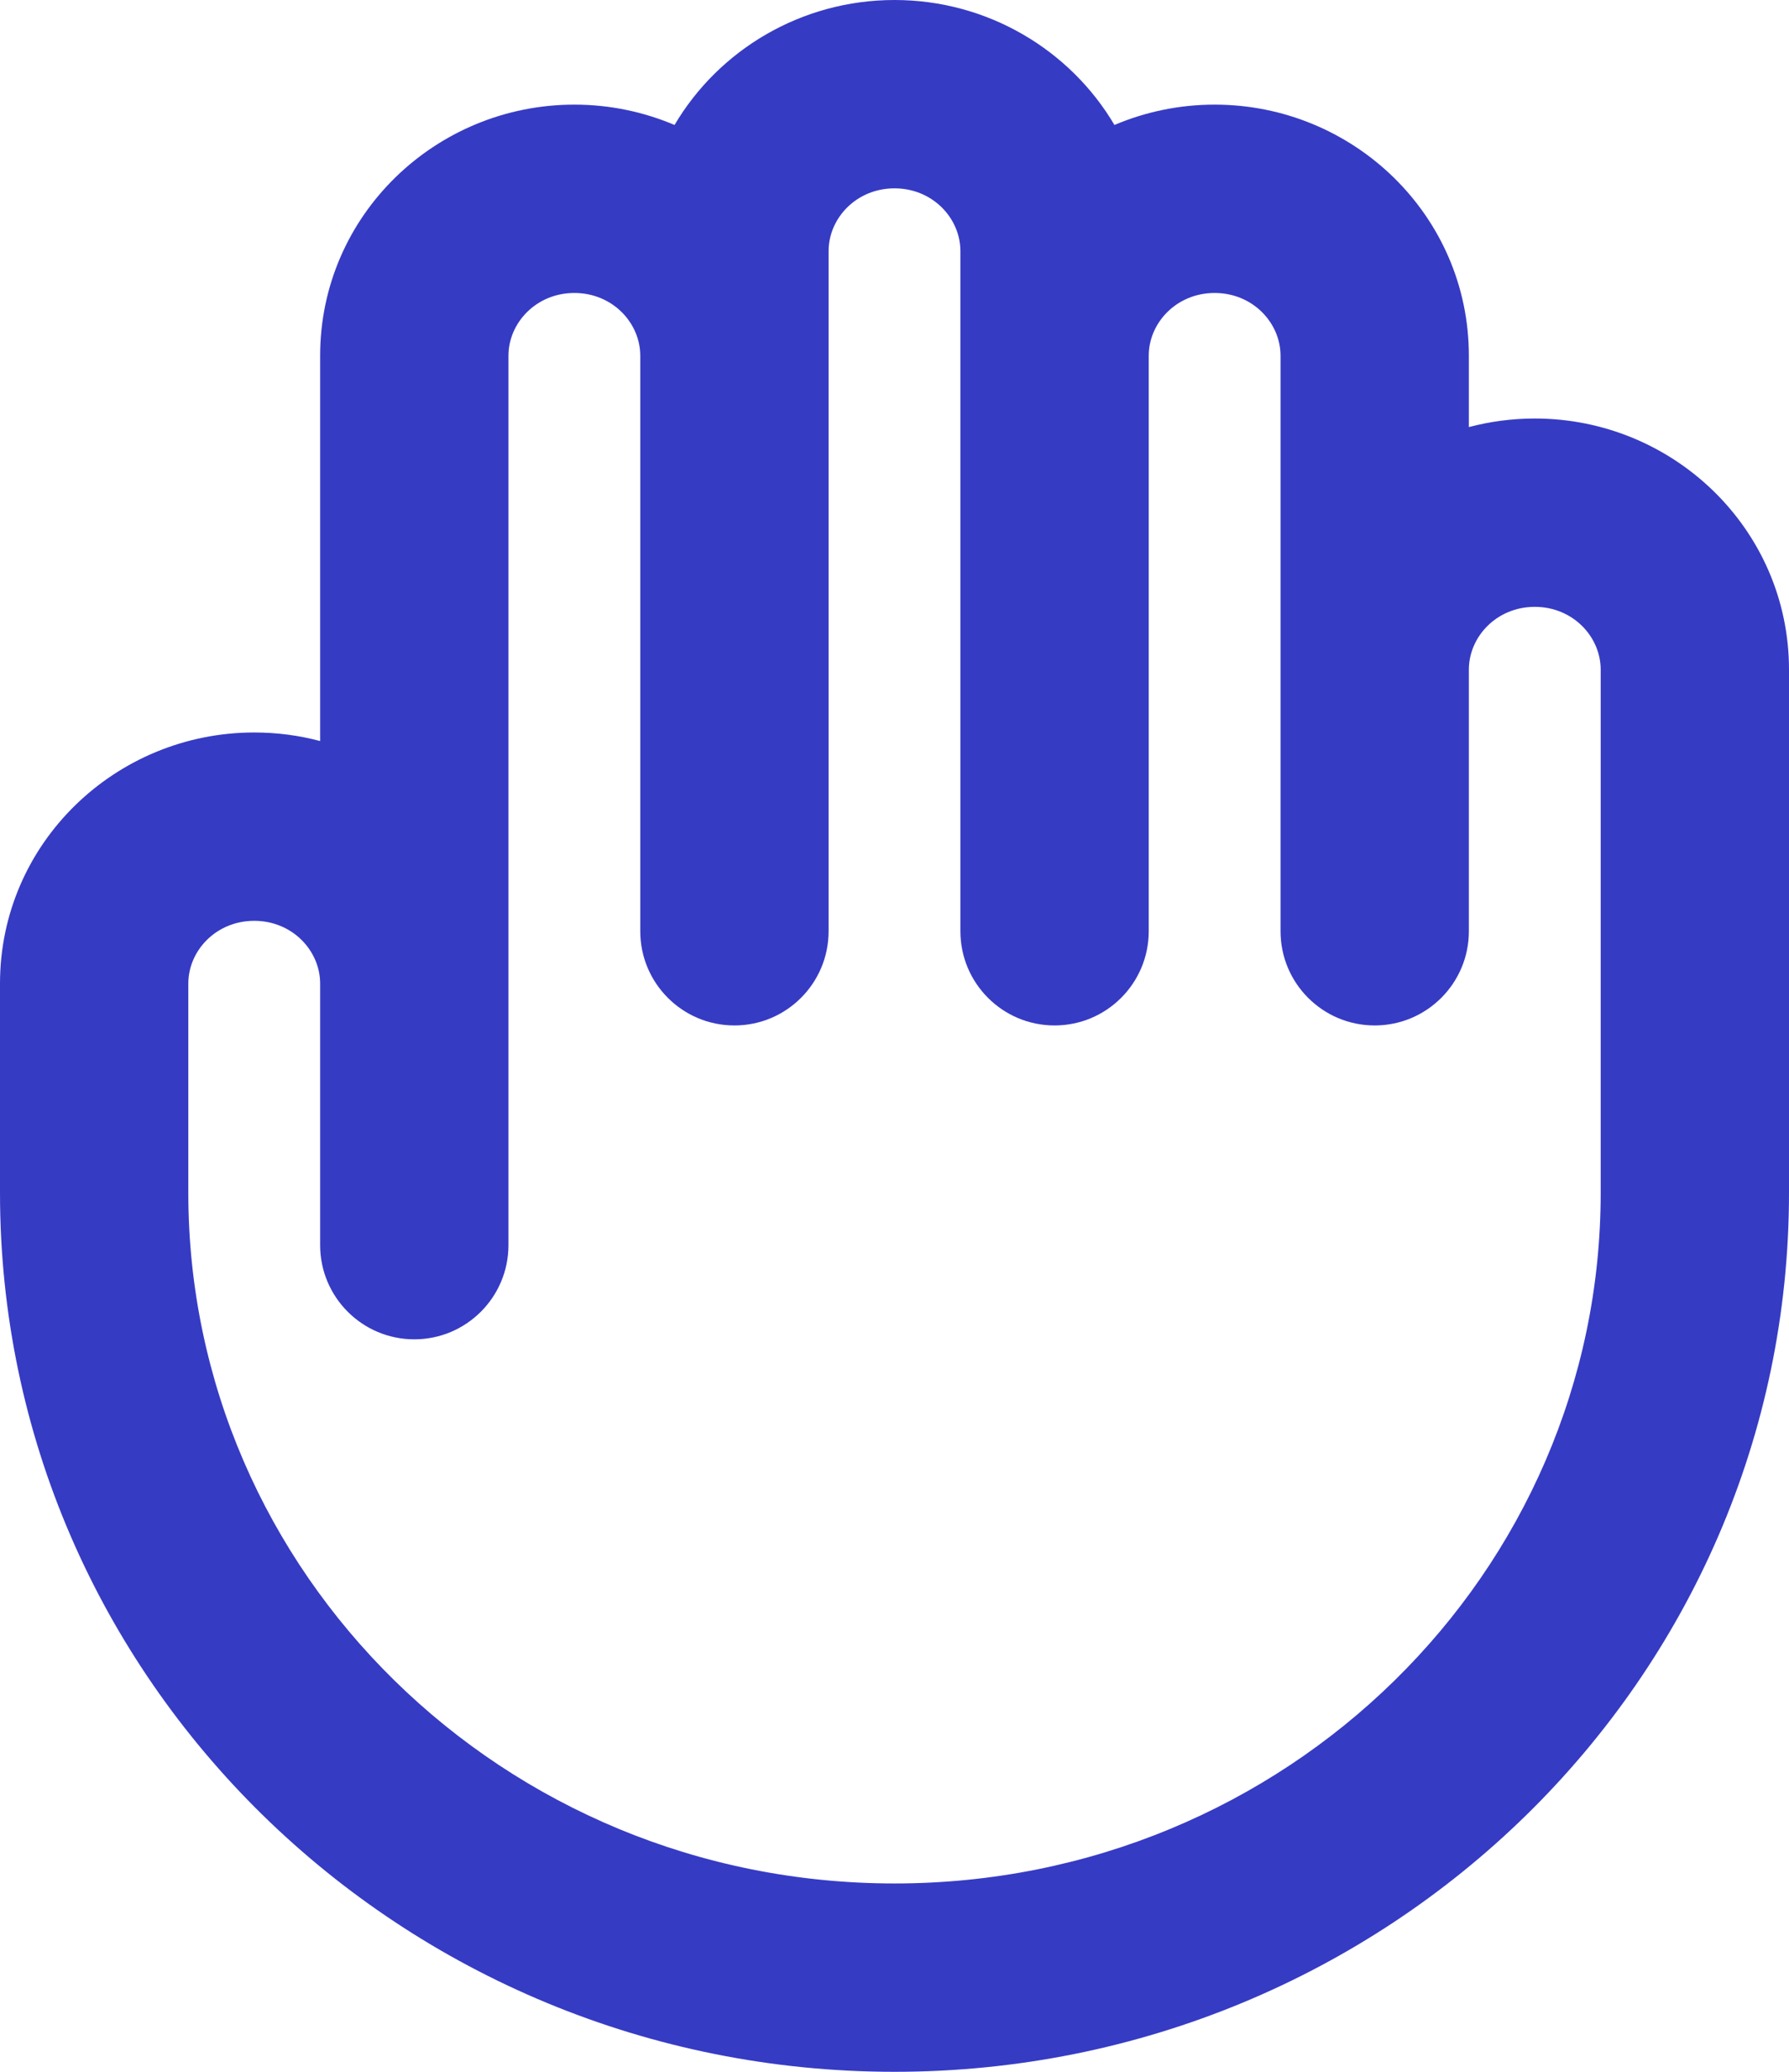 <svg width="19" height="22" viewBox="0 0 19 22" fill="none" xmlns="http://www.w3.org/2000/svg">
<path fill-rule="evenodd" clip-rule="evenodd" d="M9.5 2C9.095 2 8.8 2.317 8.8 2.667V9.889C8.8 10.441 8.352 10.889 7.8 10.889C7.248 10.889 6.8 10.441 6.8 9.889V3.778C6.8 3.428 6.505 3.111 6.1 3.111C5.695 3.111 5.4 3.428 5.4 3.778V13.222C5.4 13.774 4.952 14.222 4.4 14.222C3.848 14.222 3.4 13.774 3.4 13.222V10.444C3.4 10.095 3.105 9.778 2.7 9.778C2.295 9.778 2 10.095 2 10.444V12.667C2 16.698 5.339 20 9.5 20C13.661 20 17 16.698 17 12.667V7.111C17 6.761 16.705 6.444 16.3 6.444C15.895 6.444 15.6 6.761 15.6 7.111V9.889C15.6 10.441 15.152 10.889 14.6 10.889C14.048 10.889 13.6 10.441 13.6 9.889V3.778C13.6 3.428 13.305 3.111 12.9 3.111C12.495 3.111 12.2 3.428 12.2 3.778V9.889C12.2 10.441 11.752 10.889 11.2 10.889C10.648 10.889 10.2 10.441 10.2 9.889V2.667C10.2 2.317 9.905 2 9.5 2ZM11.836 1.327C11.365 0.529 10.488 0 9.5 0C8.512 0 7.635 0.529 7.164 1.327C6.836 1.188 6.476 1.111 6.1 1.111C4.628 1.111 3.4 2.286 3.4 3.778V7.869C3.176 7.809 2.941 7.778 2.7 7.778C1.228 7.778 0 8.953 0 10.444V12.667C0 17.84 4.272 22 9.5 22C14.728 22 19 17.84 19 12.667V7.111C19 5.62 17.772 4.444 16.3 4.444C16.059 4.444 15.824 4.476 15.6 4.535V3.778C15.6 2.286 14.372 1.111 12.9 1.111C12.524 1.111 12.164 1.188 11.836 1.327Z" fill="#363BC4"/>
</svg>
